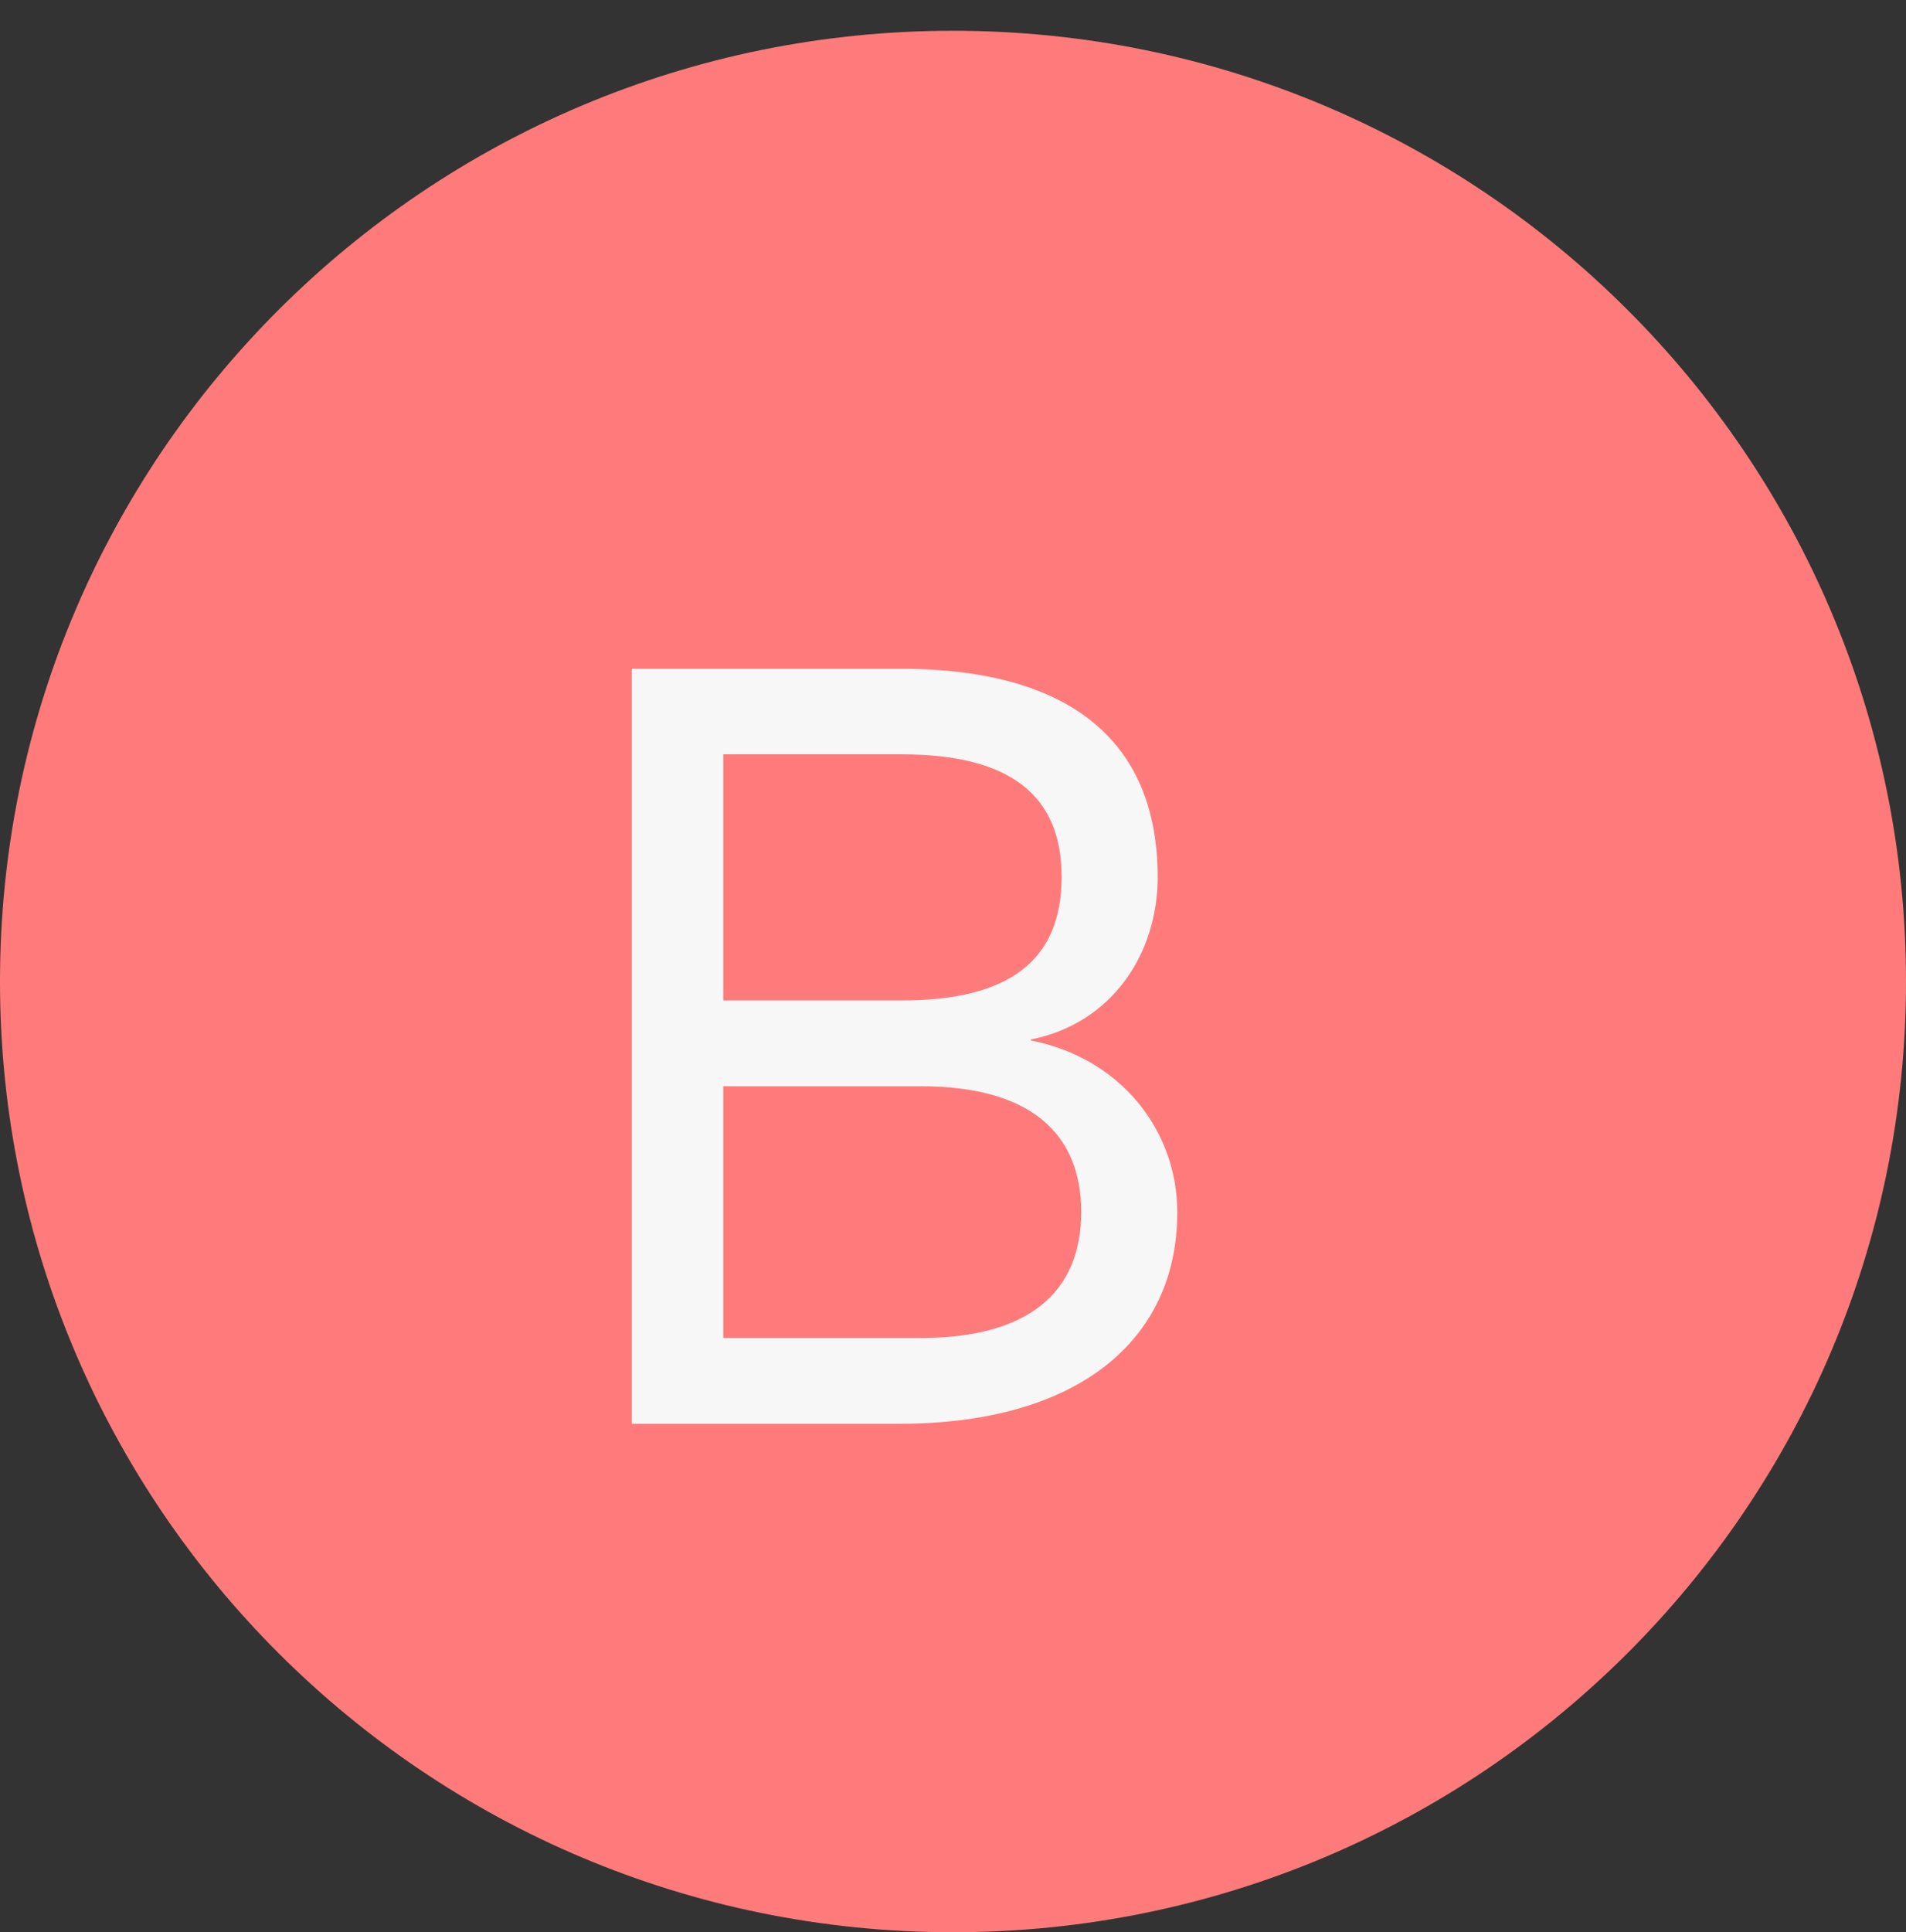 <?xml version="1.0" encoding="utf-8"?>
<!-- Generator: Adobe Illustrator 16.0.0, SVG Export Plug-In . SVG Version: 6.00 Build 0)  -->
<!DOCTYPE svg PUBLIC "-//W3C//DTD SVG 1.1//EN" "http://www.w3.org/Graphics/SVG/1.1/DTD/svg11.dtd">
<svg version="1.1" id="Layer_1" xmlns="http://www.w3.org/2000/svg" xmlns:xlink="http://www.w3.org/1999/xlink" x="0px" y="0px"
	 width="15px" height="15.2px" viewBox="0 23.8 15 15.2" enable-background="new 0 23.8 15 15.2" xml:space="preserve">
<rect x="0" y="23.8" width="15" height="15.2" fill="#333333" stroke="none"/>
<g>
	<path fill="#FF7B7B" d="M7.5,39c4.143,0,7.5-3.349,7.5-7.479c0-4.13-3.357-7.479-7.5-7.479c-4.142,0-7.5,3.35-7.5,7.479
		C0,35.651,3.358,39,7.5,39z"/>
	<path fill="#F7F7F7" d="M4.972,35v-5.939h2.115c1.404,0,2.024,0.629,2.024,1.638c0,0.603-0.359,1.151-0.998,1.278v0.008
		c0.701,0.136,1.152,0.703,1.152,1.351C9.266,34.343,8.482,35,7.078,35H4.972z M5.692,31.67h1.404c0.846,0,1.259-0.314,1.259-0.972
		c0-0.648-0.414-0.964-1.259-0.964H5.692V31.67z M5.692,34.325h1.557c0.846,0,1.26-0.36,1.26-0.99s-0.414-0.99-1.26-0.99H5.692
		V34.325z"/>
</g>
</svg>
